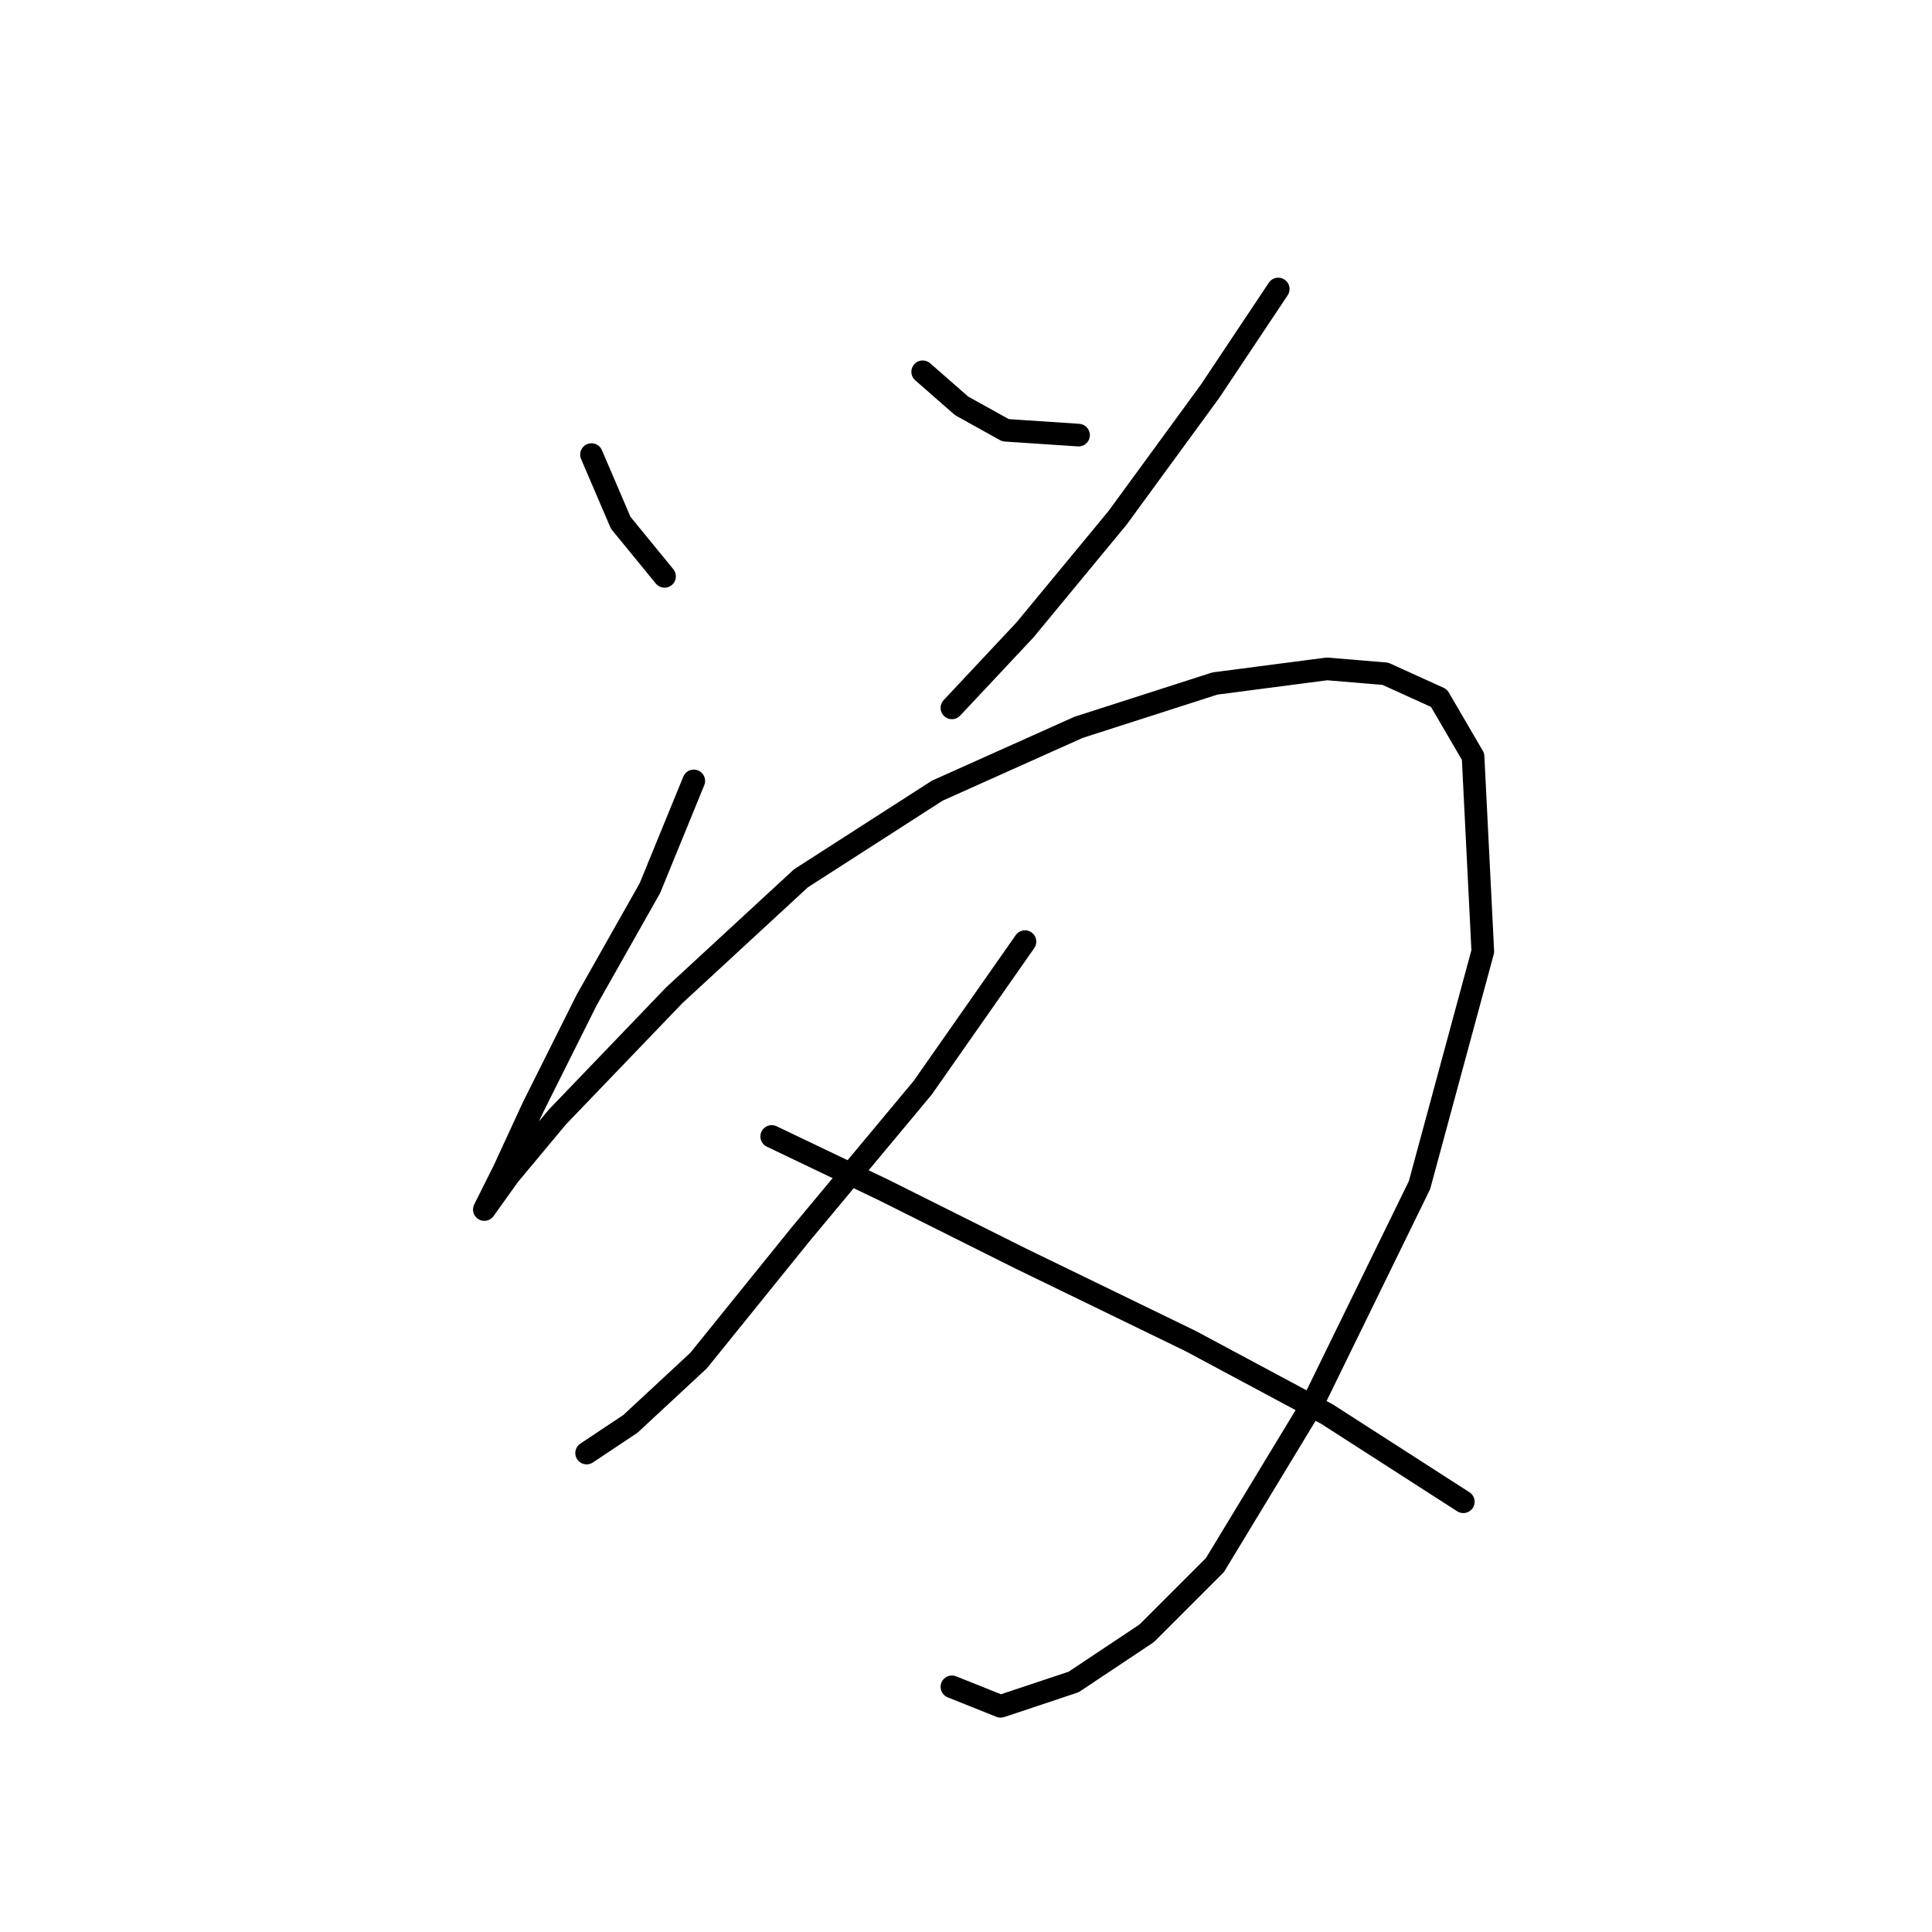 <?xml version="1.0" standalone="no"?>
    <svg width="256" height="256" xmlns="http://www.w3.org/2000/svg" version="1.1">
    <polyline stroke="black" stroke-width="3" stroke-linecap="round" fill="transparent" stroke-linejoin="round" points="78.377 60.236 82.249 69.271 88.057 76.37 88.057 76.37 " />
        <polyline stroke="black" stroke-width="3" stroke-linecap="round" fill="transparent" stroke-linejoin="round" points="122.262 49.265 127.424 53.782 133.233 57.009 142.913 57.655 142.913 57.655 " />
        <polyline stroke="black" stroke-width="3" stroke-linecap="round" fill="transparent" stroke-linejoin="round" points="169.373 38.294 160.338 51.846 148.076 68.626 135.814 83.469 126.134 93.795 126.134 93.795 " />
        <polyline stroke="black" stroke-width="3" stroke-linecap="round" fill="transparent" stroke-linejoin="round" points="91.929 103.476 86.121 117.674 77.731 132.517 70.632 146.715 66.76 155.105 64.179 160.268 64.179 160.268 67.405 155.75 73.859 148.006 89.348 131.872 106.127 116.383 124.198 104.766 142.913 96.377 160.984 90.568 175.827 88.632 183.571 89.278 190.67 92.504 195.188 100.249 196.479 126.063 188.089 157.041 173.891 186.083 160.984 207.38 151.948 216.415 142.268 222.868 132.587 226.095 126.134 223.514 126.134 223.514 " />
        <polyline stroke="black" stroke-width="3" stroke-linecap="round" fill="transparent" stroke-linejoin="round" points="135.814 124.773 122.262 144.134 106.127 163.495 92.575 180.274 83.54 188.664 77.731 192.536 77.731 192.536 " />
        <polyline stroke="black" stroke-width="3" stroke-linecap="round" fill="transparent" stroke-linejoin="round" points="102.255 150.587 117.099 157.686 135.169 166.722 157.757 177.693 175.827 187.373 193.897 198.99 193.897 198.99 " />
        </svg>